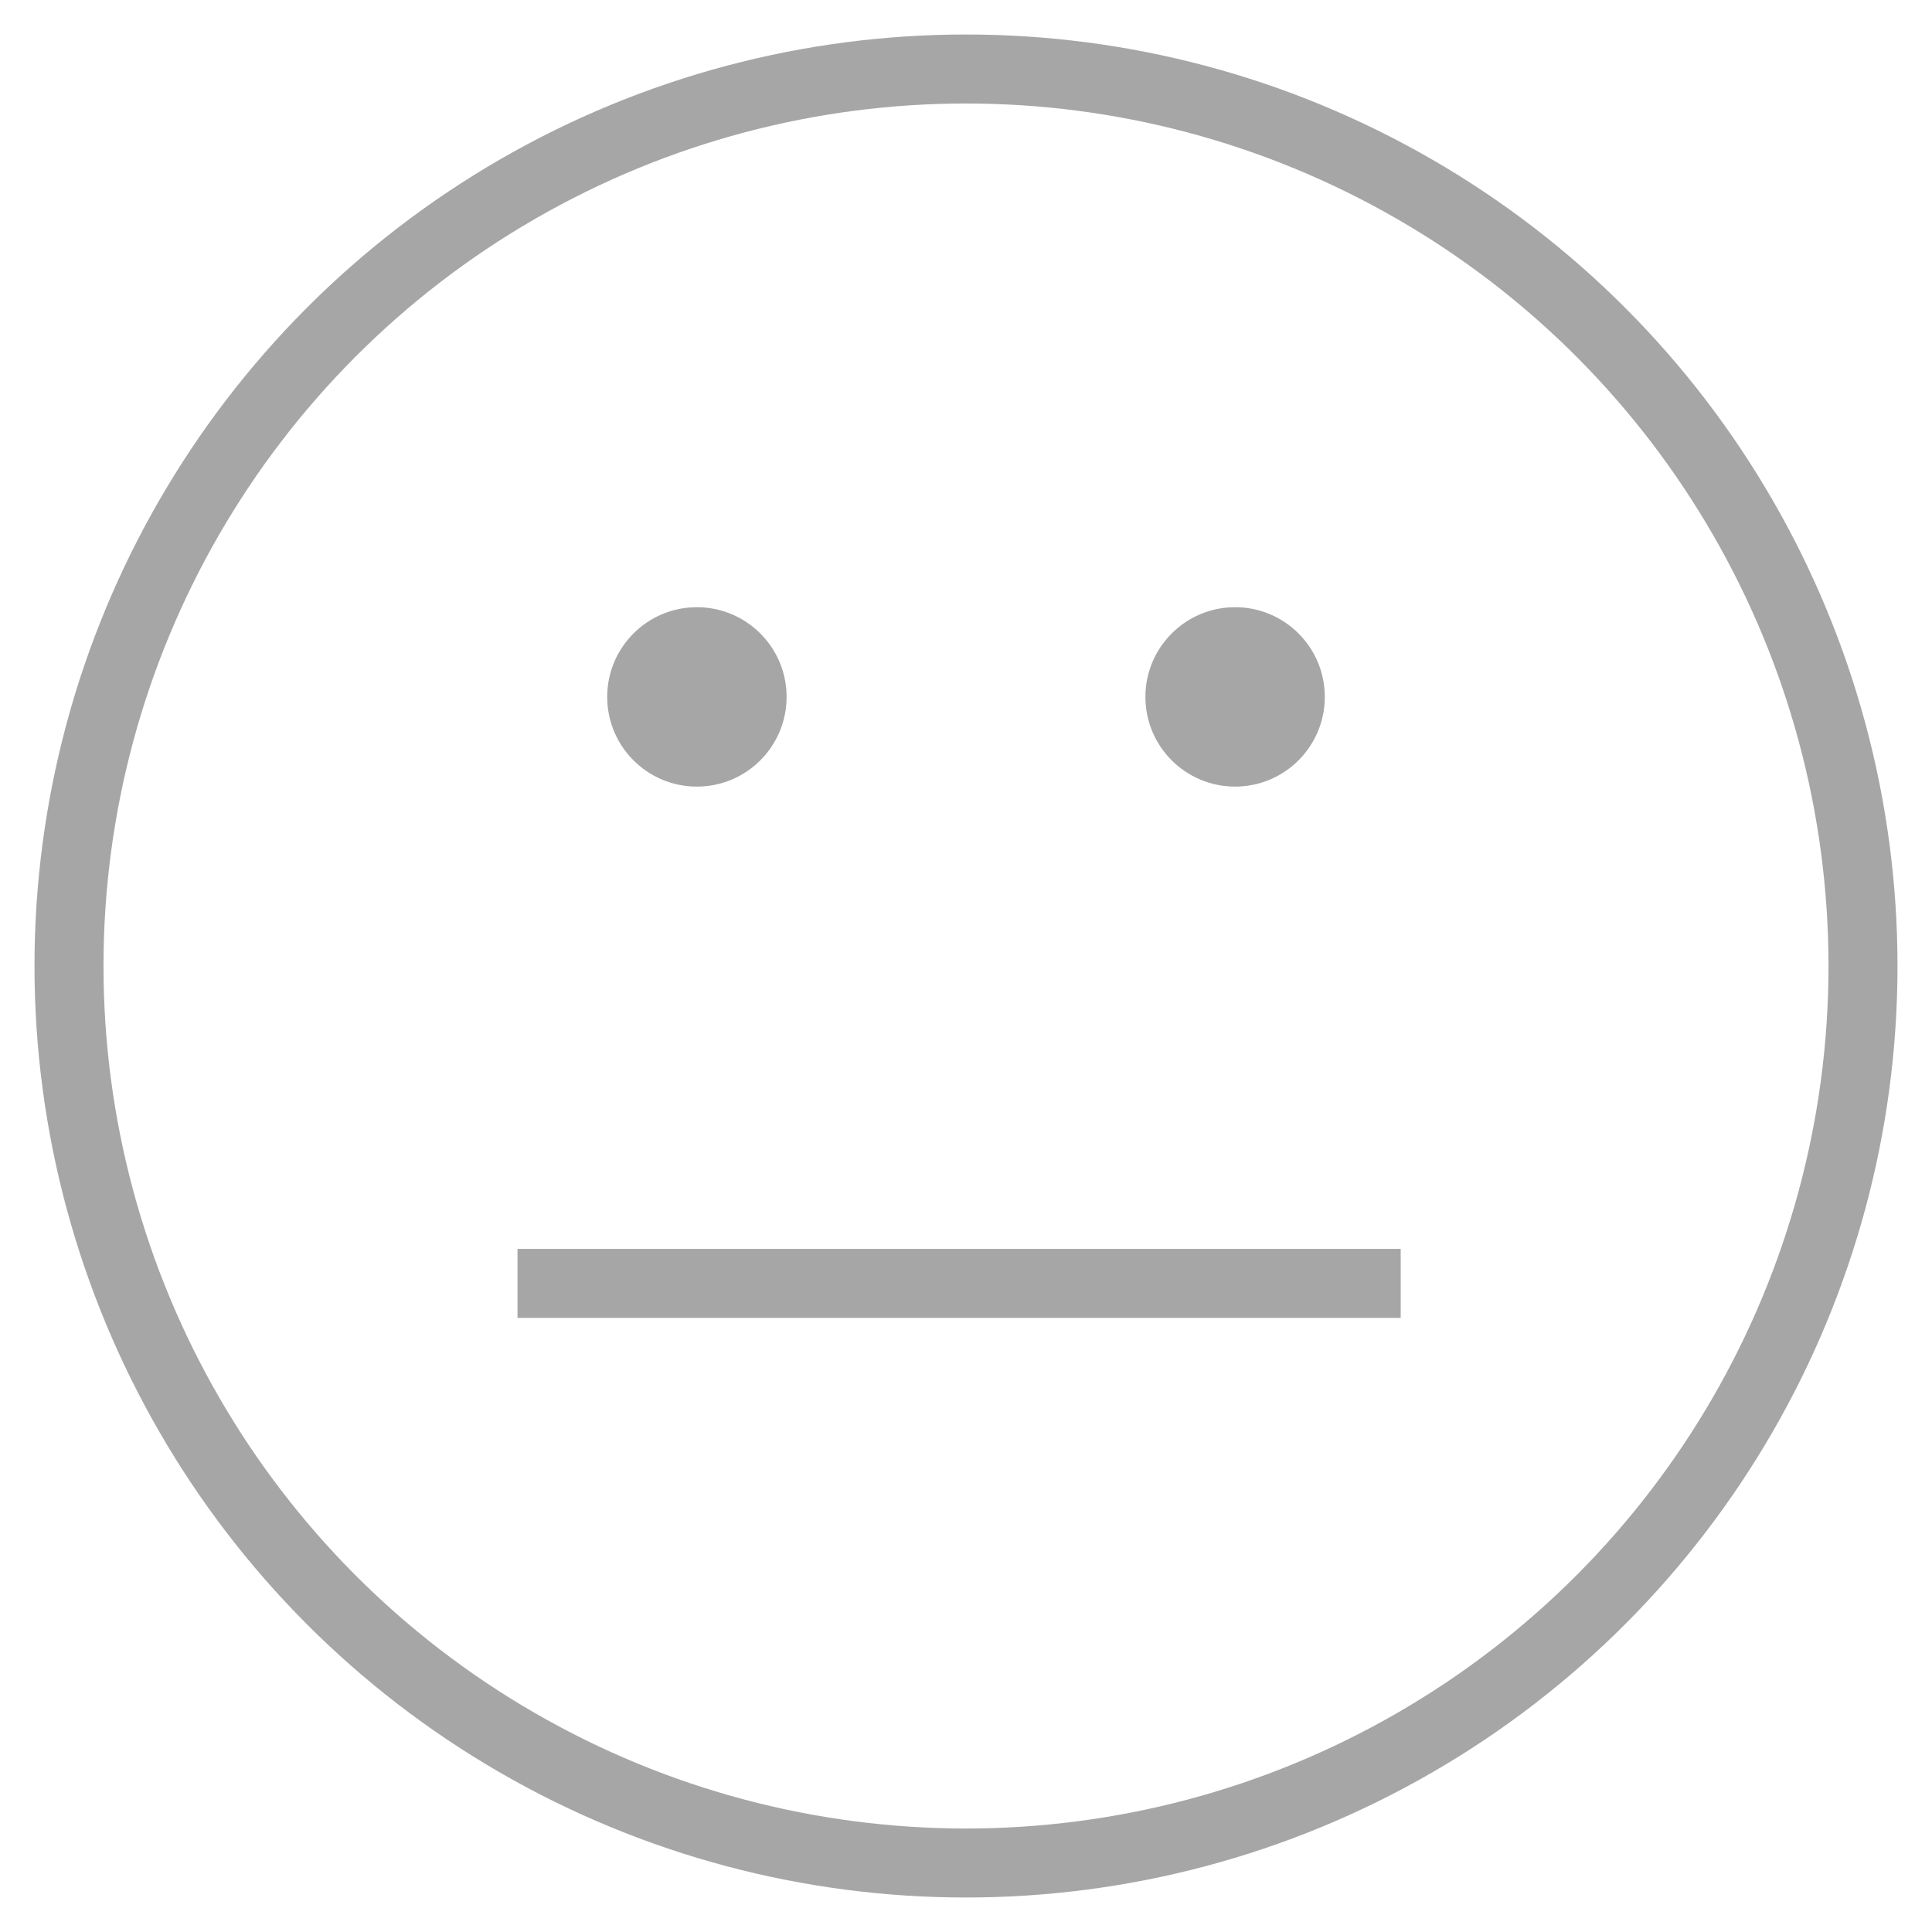 <svg xmlns="http://www.w3.org/2000/svg" fill="none" viewBox="0 0 28 28">
  <circle cx="14" cy="14" r="13" stroke="#A7A6A6"/>
  <circle cx="10.1" cy="10.1" r="1.3" fill="#A7A6A6"/>
  <circle cx="17.9" cy="10.1" r="1.3" fill="#A7A6A6"/>
  <path stroke="#A7A6A6" d="M7.5 18.6h12.8"/>
</svg>
